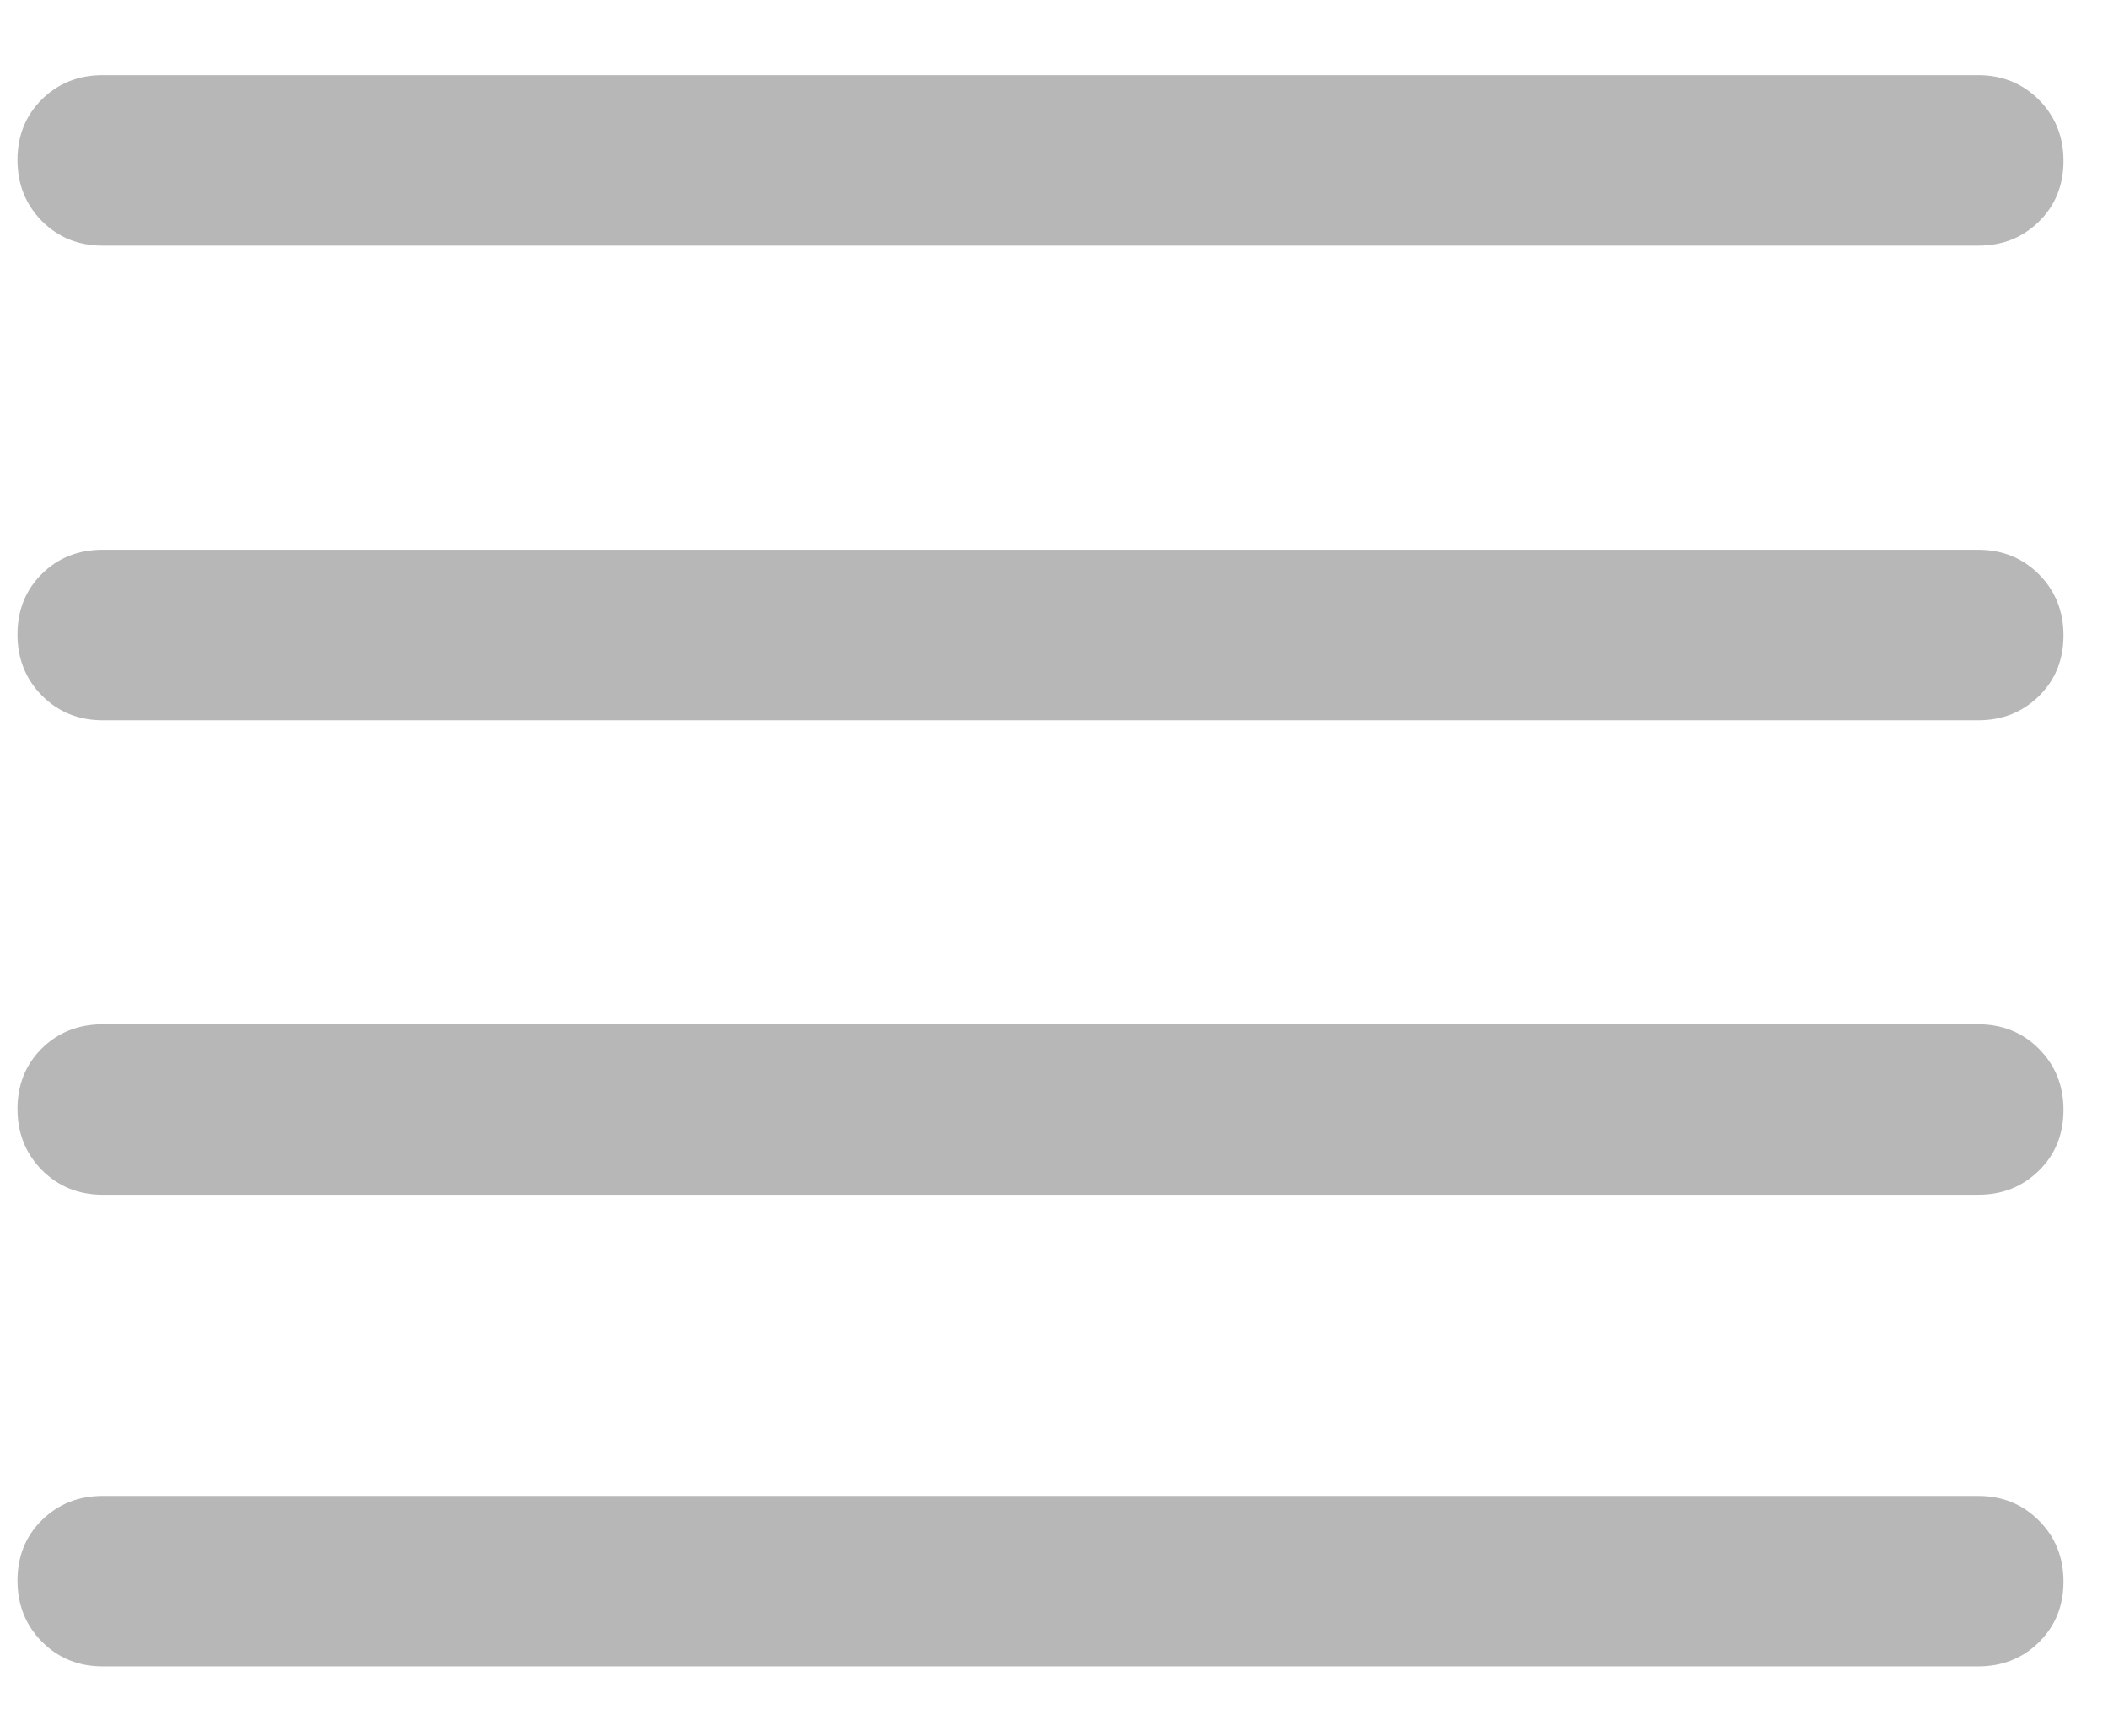 <svg width="17" height="14" viewBox="0 0 17 14" fill="none" xmlns="http://www.w3.org/2000/svg">
<path d="M0.828 9.636C0.633 9.636 0.47 9.569 0.338 9.437C0.207 9.304 0.141 9.14 0.141 8.944C0.141 8.748 0.207 8.585 0.338 8.455C0.47 8.326 0.633 8.261 0.828 8.261H15.953C16.148 8.261 16.311 8.327 16.443 8.459C16.575 8.592 16.641 8.756 16.641 8.952C16.641 9.148 16.575 9.311 16.443 9.441C16.311 9.571 16.148 9.636 15.953 9.636H0.828ZM0.828 13.44C0.633 13.44 0.47 13.373 0.338 13.241C0.207 13.108 0.141 12.944 0.141 12.748C0.141 12.552 0.207 12.389 0.338 12.26C0.47 12.13 0.633 12.065 0.828 12.065H15.953C16.148 12.065 16.311 12.131 16.443 12.264C16.575 12.396 16.641 12.56 16.641 12.756C16.641 12.952 16.575 13.115 16.443 13.245C16.311 13.375 16.148 13.44 15.953 13.44H0.828ZM0.828 5.809C0.633 5.809 0.47 5.742 0.338 5.61C0.207 5.477 0.141 5.313 0.141 5.117C0.141 4.921 0.207 4.758 0.338 4.628C0.47 4.498 0.633 4.434 0.828 4.434H15.953C16.148 4.434 16.311 4.5 16.443 4.632C16.575 4.765 16.641 4.929 16.641 5.125C16.641 5.321 16.575 5.484 16.443 5.614C16.311 5.744 16.148 5.809 15.953 5.809H0.828ZM0.828 1.981C0.633 1.981 0.47 1.915 0.338 1.783C0.207 1.65 0.141 1.486 0.141 1.29C0.141 1.094 0.207 0.931 0.338 0.801C0.47 0.671 0.633 0.606 0.828 0.606H15.953C16.148 0.606 16.311 0.673 16.443 0.805C16.575 0.938 16.641 1.102 16.641 1.298C16.641 1.494 16.575 1.657 16.443 1.787C16.311 1.917 16.148 1.981 15.953 1.981H0.828Z" fill="#B7B7B7"/>
</svg>
